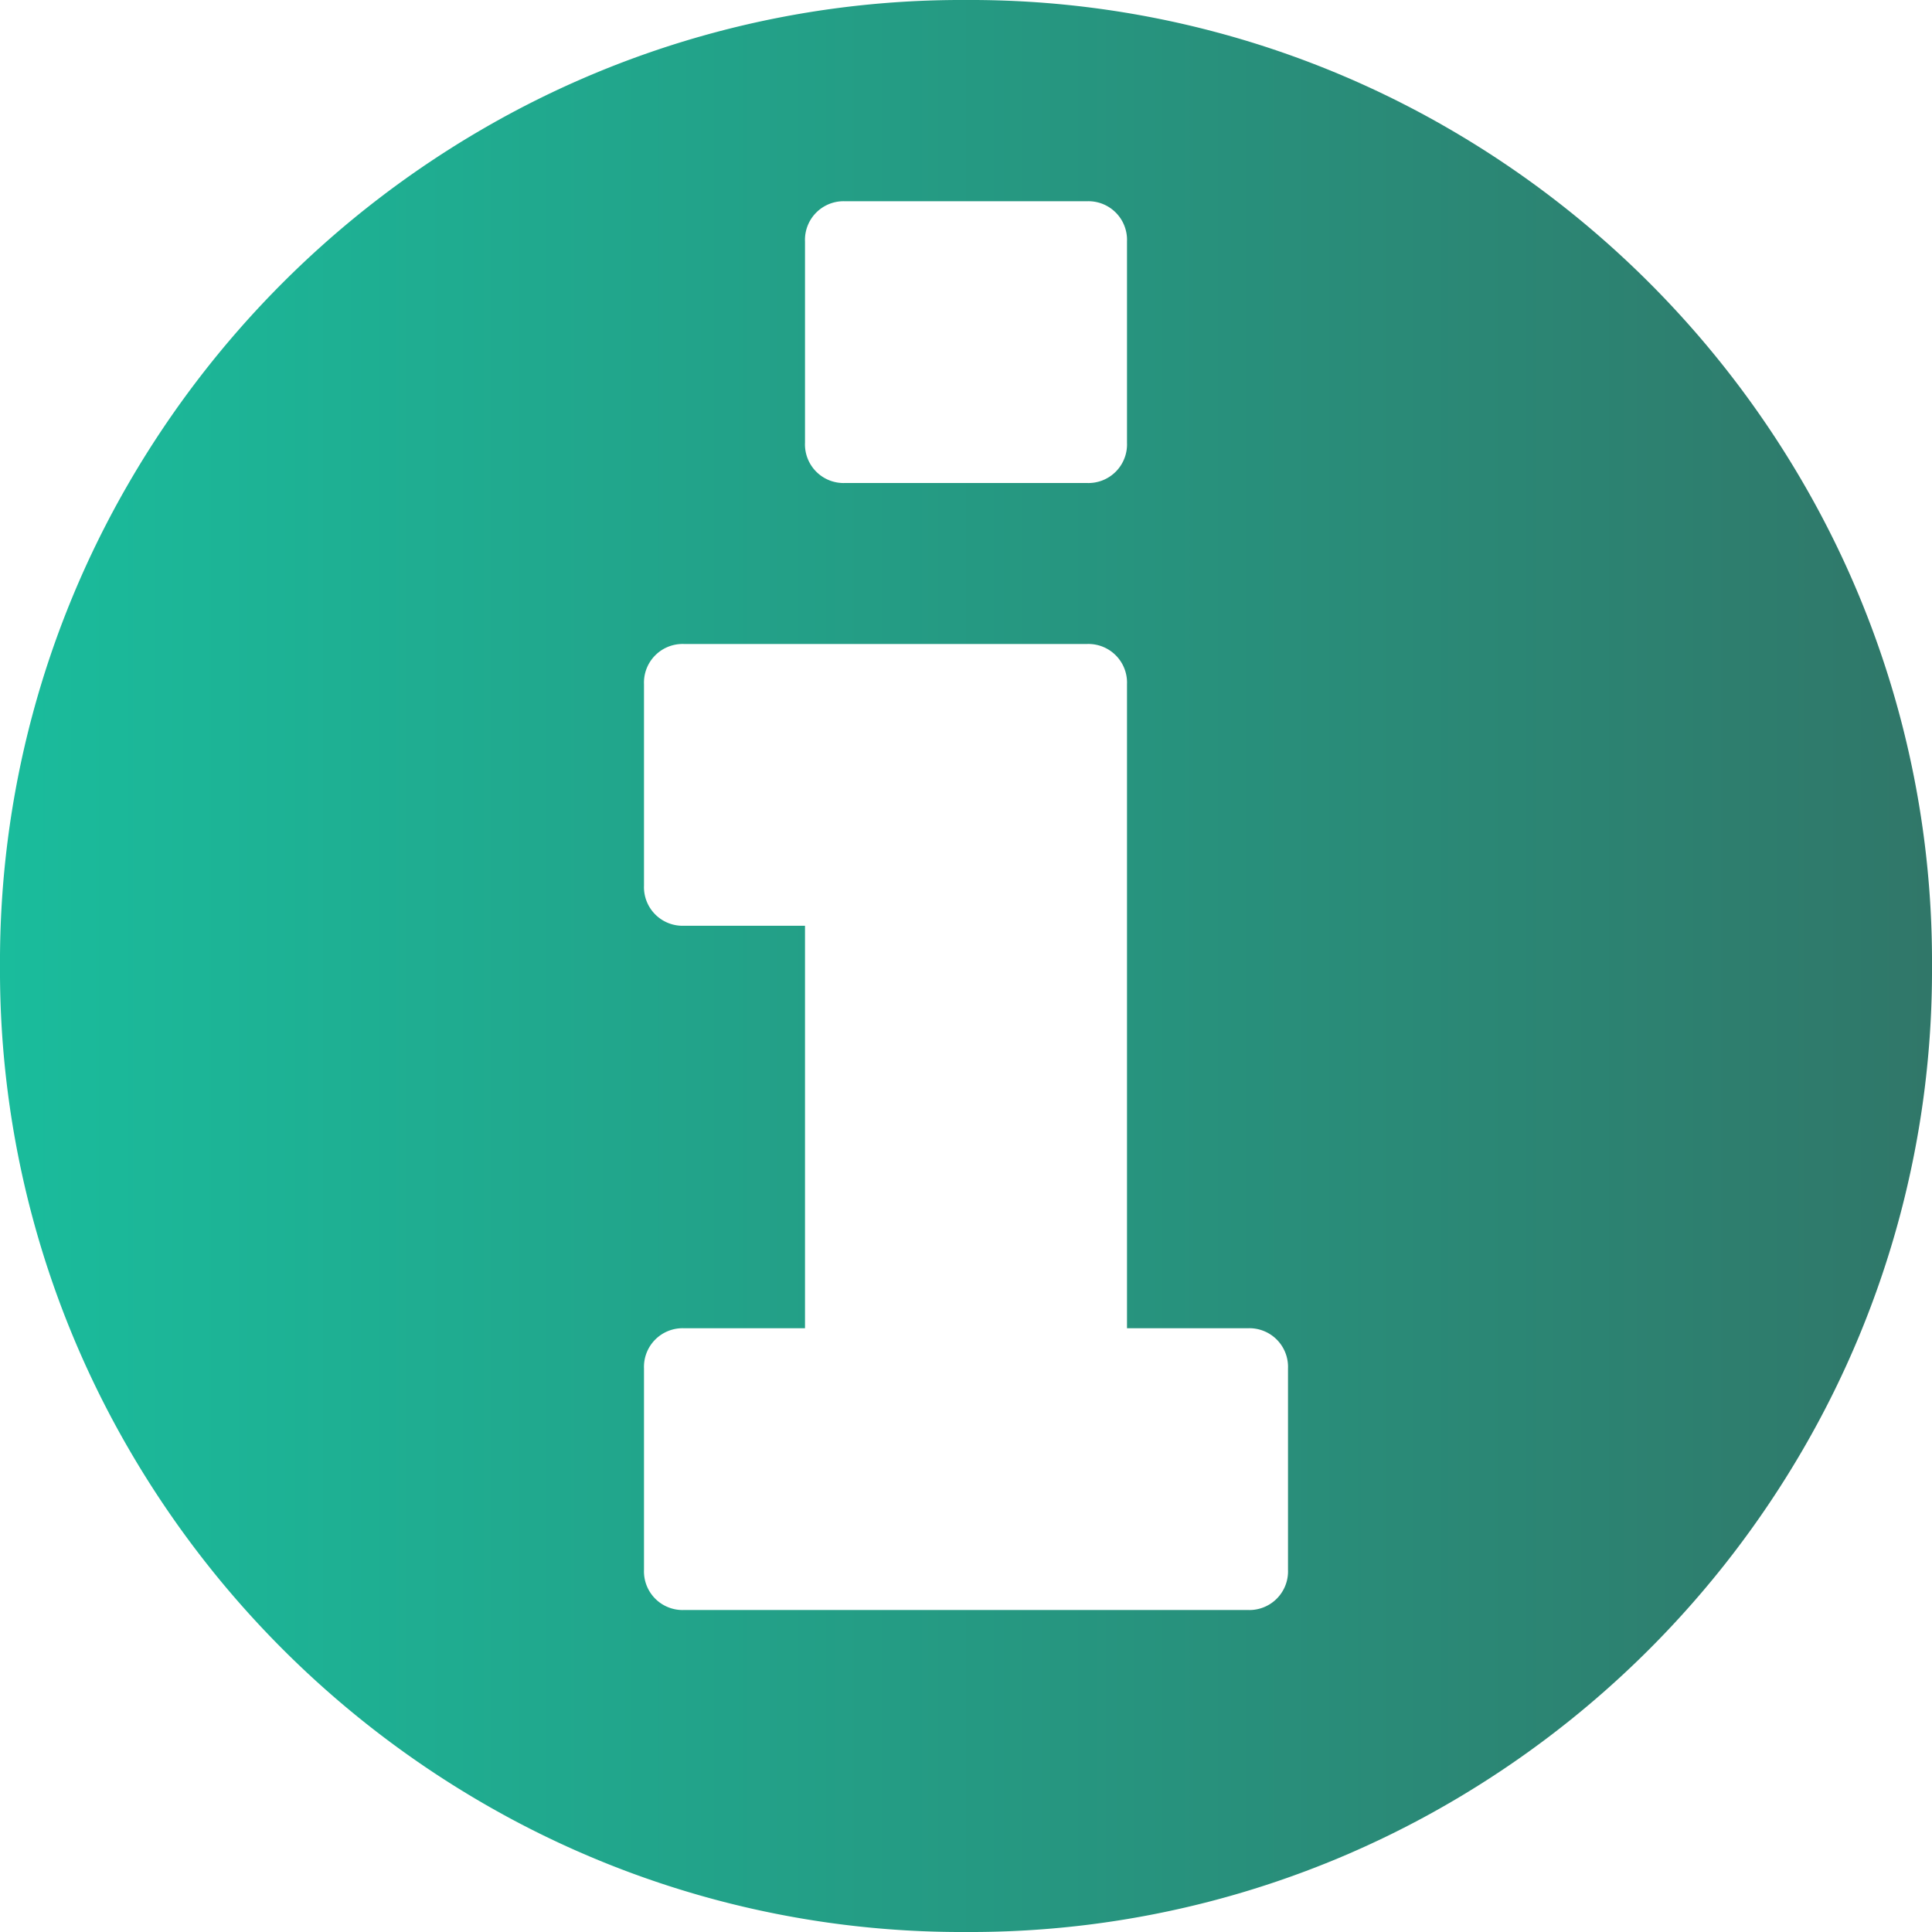 <svg data-name="Capa 1" id="Capa_1" viewBox="0 0 12 12" xmlns="http://www.w3.org/2000/svg">
  <defs>
    <style>.cls-1 {
      fill: url(#linear-gradient);
    }</style>
    <linearGradient gradientUnits="userSpaceOnUse" id="linear-gradient" x2="12" y1="6" y2="6">
      <stop offset="0" stop-color="#1abc9c"/>
      <stop offset="1" stop-color="#307769"/>
    </linearGradient>
  </defs>
  <title>1</title>
  <path class="cls-1"
        d="M11.2,3A6.05,6.05,0,0,0,9,.8,5.92,5.92,0,0,0,6,0,5.92,5.92,0,0,0,3,.8,6.05,6.05,0,0,0,.8,3,5.92,5.92,0,0,0,0,6,5.92,5.92,0,0,0,.8,9,6.05,6.05,0,0,0,3,11.2,5.92,5.92,0,0,0,6,12a5.92,5.92,0,0,0,3-.8A6.05,6.05,0,0,0,11.2,9,5.92,5.92,0,0,0,12,6,5.92,5.92,0,0,0,11.2,3ZM5,1.5a.24.24,0,0,1,.25-.25h1.5A.24.24,0,0,1,7,1.5V2.75A.24.24,0,0,1,6.75,3H5.25A.24.24,0,0,1,5,2.75ZM8,9.75a.24.24,0,0,1-.25.25H4.25A.24.24,0,0,1,4,9.75V8.5a.24.24,0,0,1,.25-.25H5V5.75H4.25A.24.24,0,0,1,4,5.5V4.25A.24.24,0,0,1,4.25,4h2.5A.24.24,0,0,1,7,4.25v4h.75A.24.24,0,0,1,8,8.5V9.75Z"/>
</svg>
